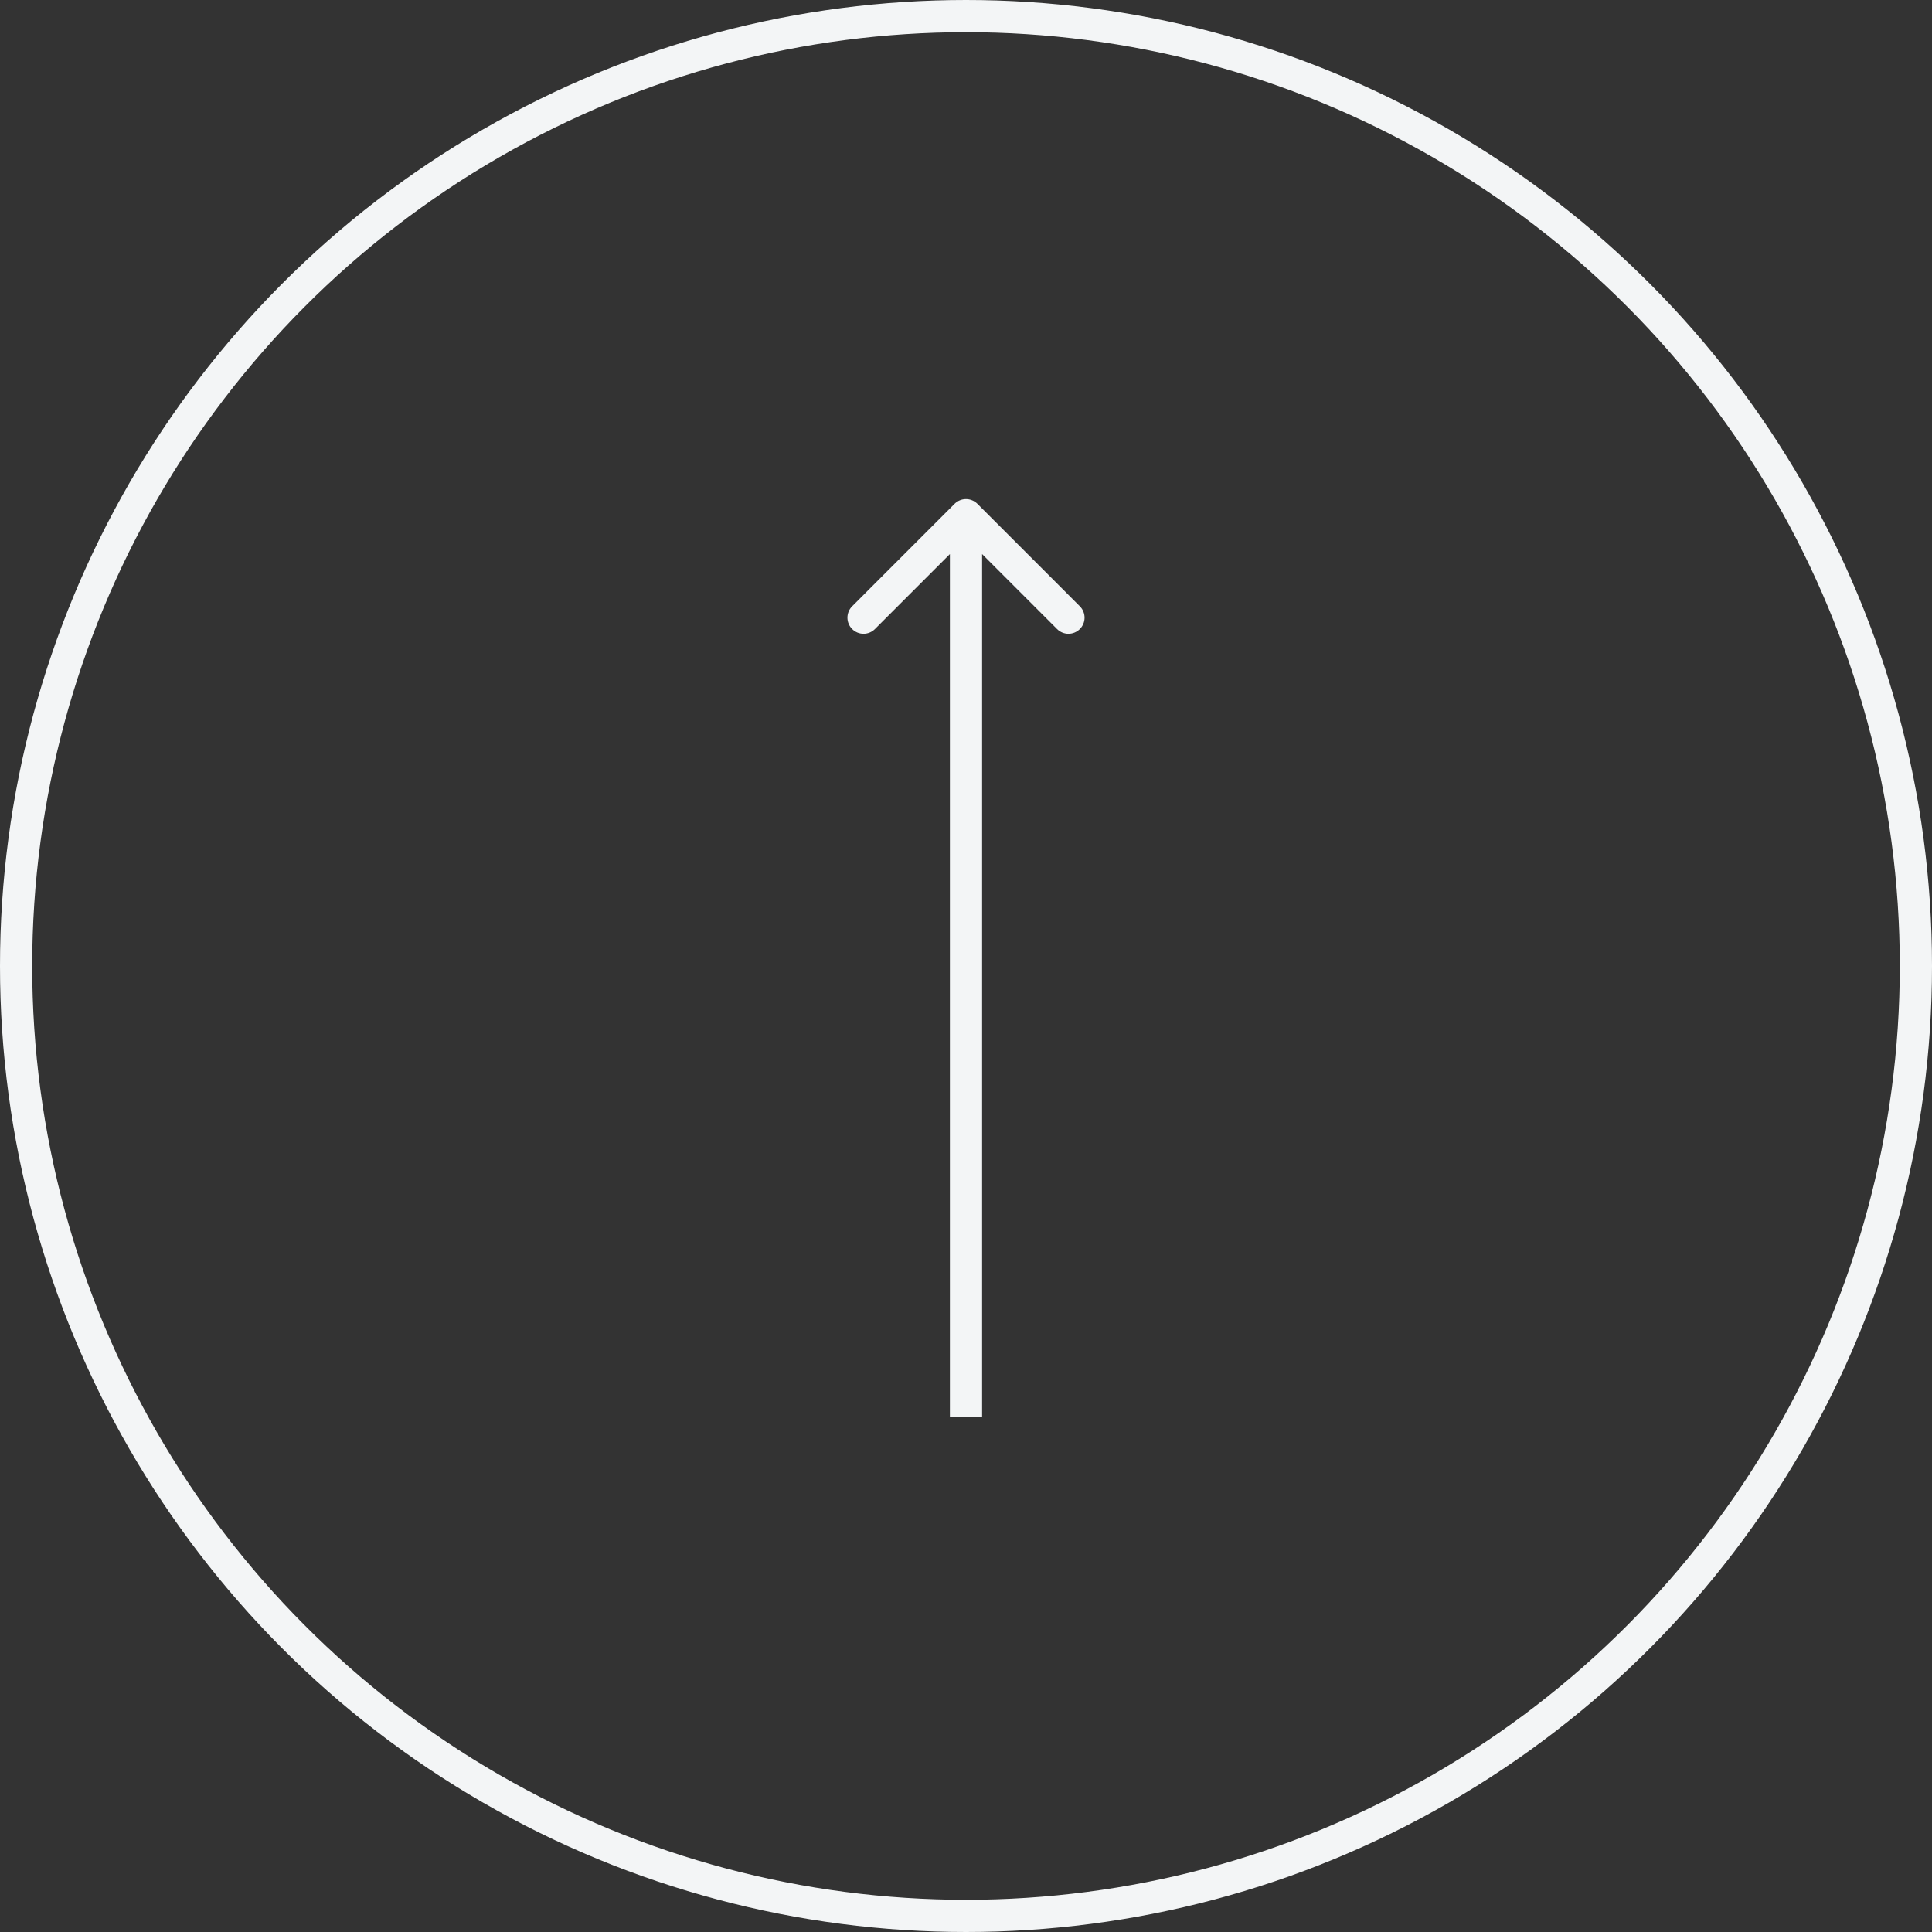 <svg width="60" height="60" viewBox="0 0 60 60" fill="none" xmlns="http://www.w3.org/2000/svg">
<rect x="0" y="0" width="60" height="60" fill="#333333" stroke="none"/>
<circle cx="30" cy="30" r="29.5" stroke="#F3F5F6"/>
<path d="M30.354 15.646C30.158 15.451 29.842 15.451 29.646 15.646L26.465 18.828C26.269 19.024 26.269 19.34 26.465 19.535C26.66 19.731 26.976 19.731 27.172 19.535L30 16.707L32.828 19.535C33.024 19.731 33.34 19.731 33.535 19.535C33.731 19.34 33.731 19.024 33.535 18.828L30.354 15.646ZM30.5 44L30.5 16H29.5L29.5 44H30.5Z" fill="#F3F5F6"/>
</svg>
